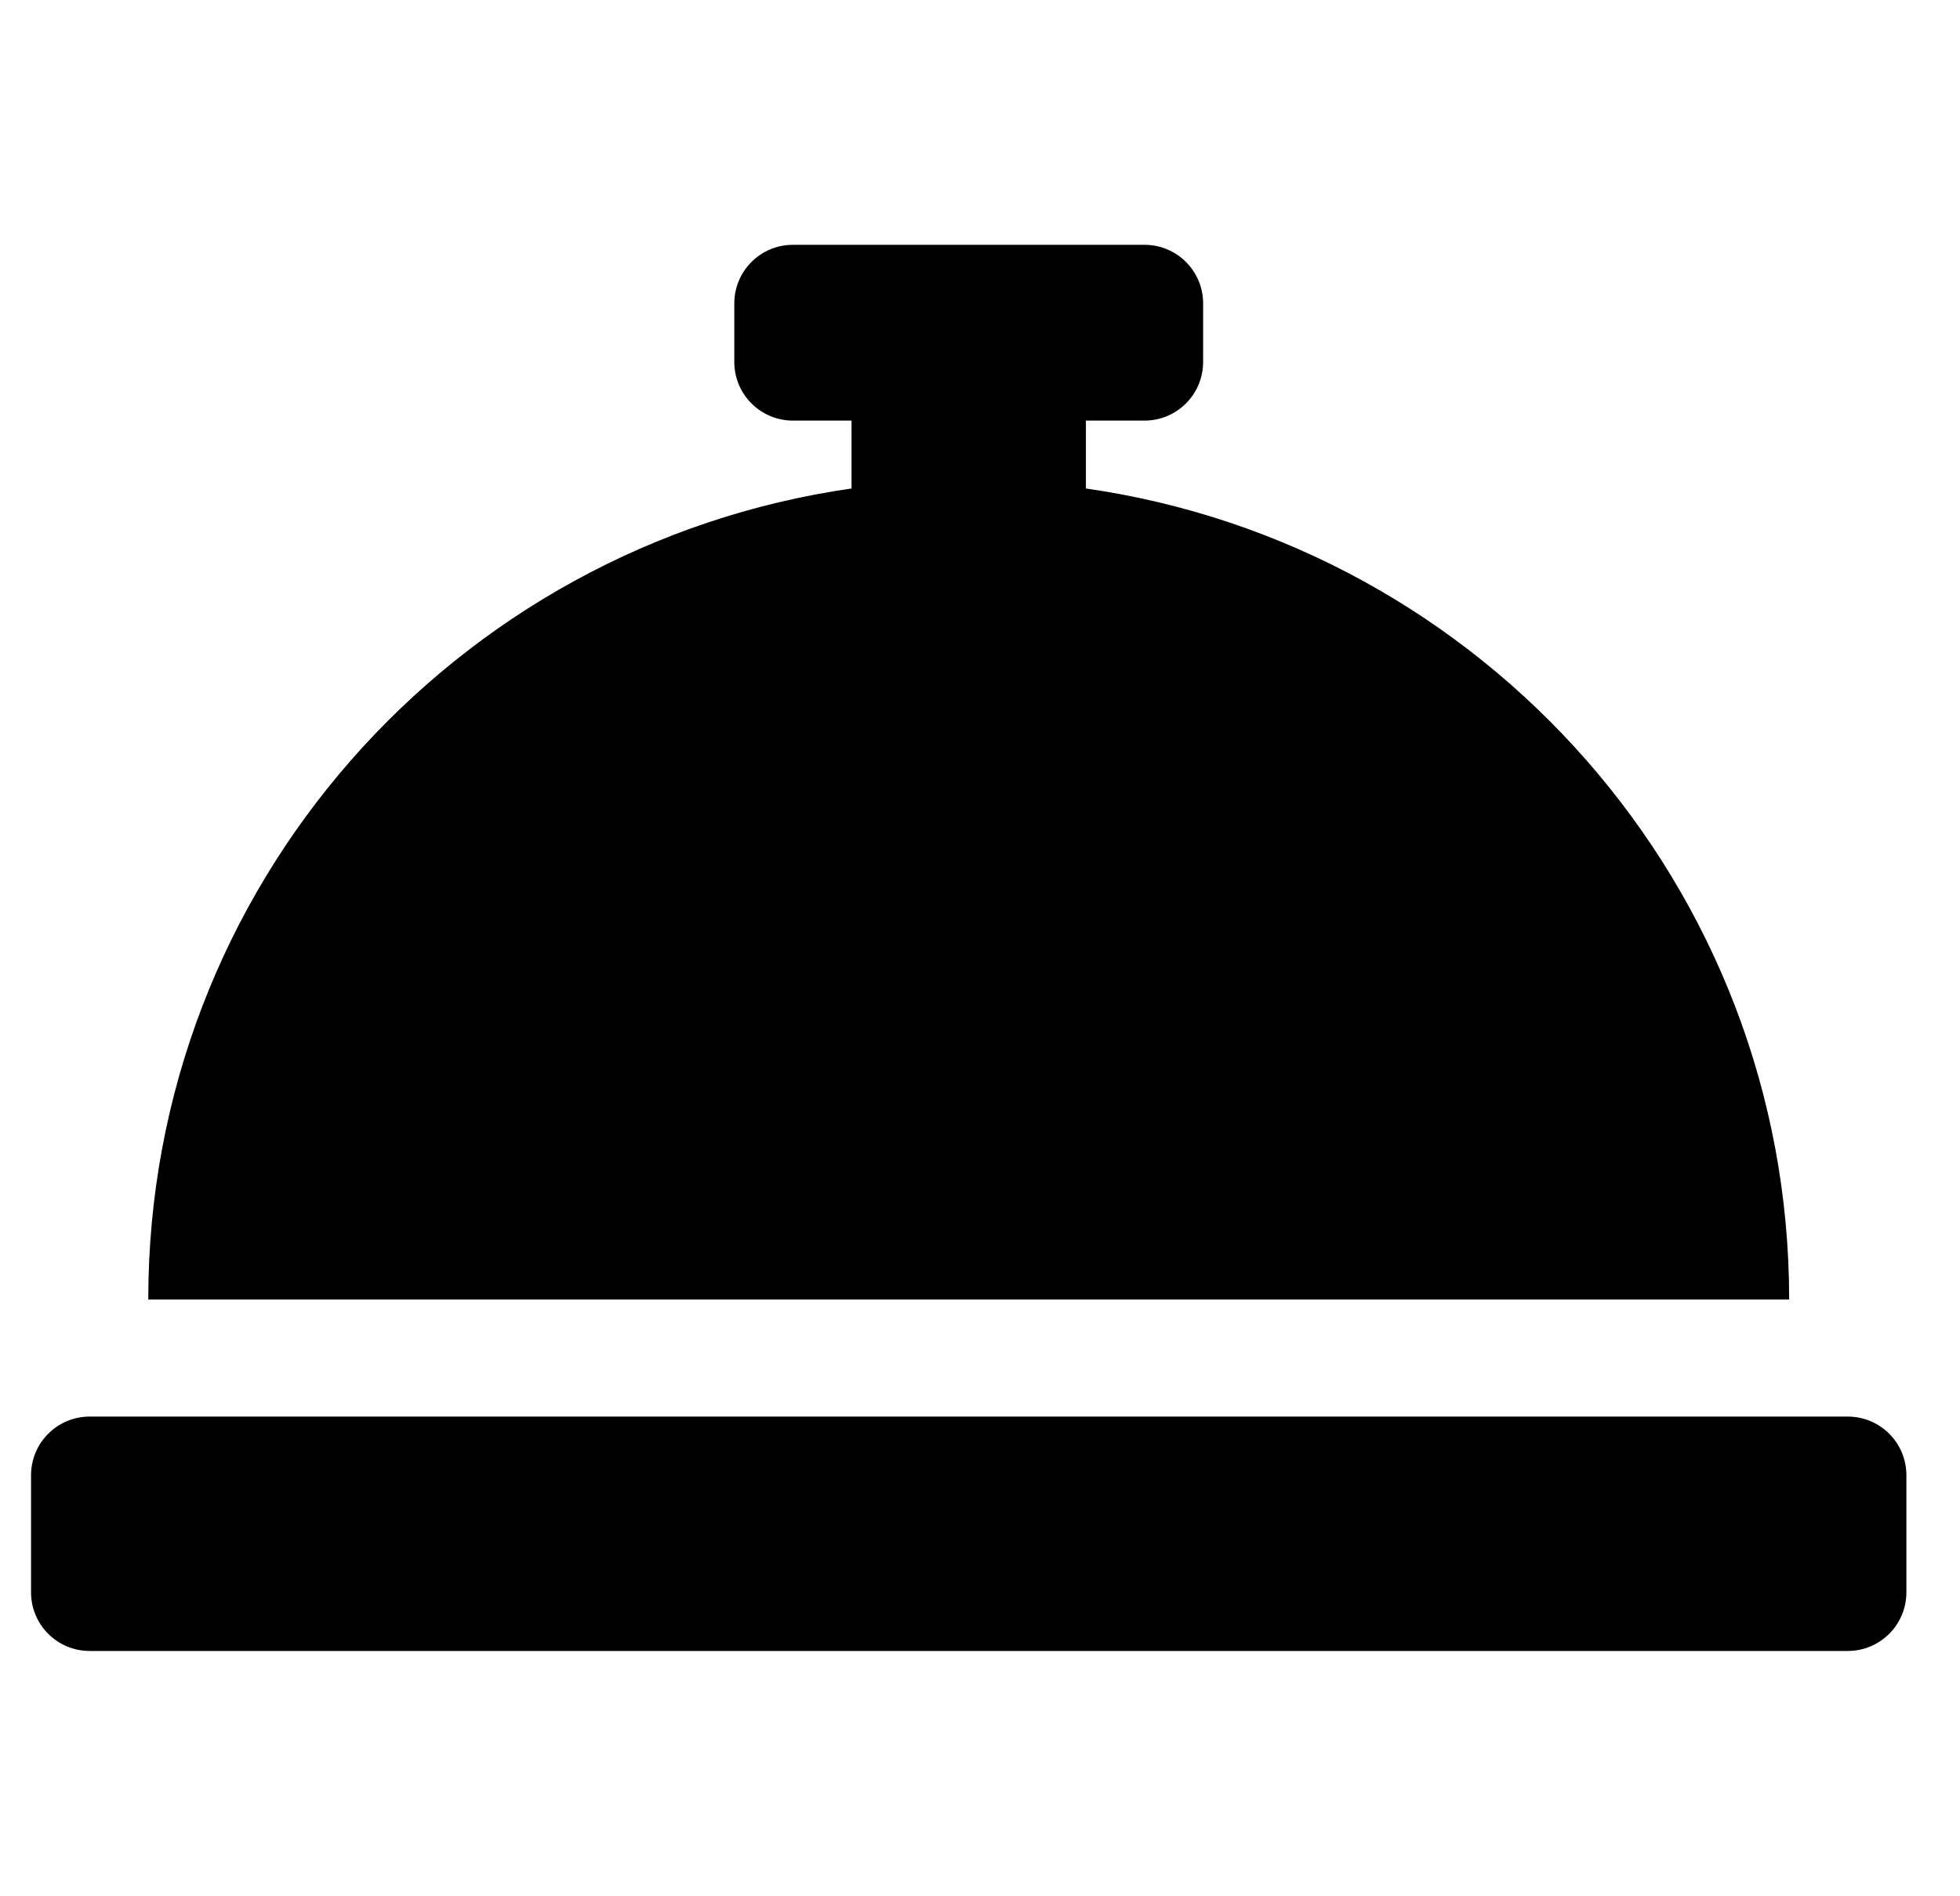 <svg width="31" height="30" viewBox="0 0 31 30" fill="none" xmlns="http://www.w3.org/2000/svg">
<g clip-path="url(#clip0_201_5523)">
<path d="M17.175 7.728V6.654H18.102C18.614 6.654 19.029 6.239 19.029 5.727V4.8C19.029 4.288 18.614 3.873 18.102 3.873H12.541C12.029 3.873 11.614 4.288 11.614 4.8V5.727C11.614 6.239 12.029 6.654 12.541 6.654H13.468V7.728C7.181 8.63 2.345 14.022 2.345 20.558H28.298C28.298 14.022 23.461 8.63 17.175 7.728ZM29.225 22.411H1.418C0.906 22.411 0.491 22.826 0.491 23.338V25.192C0.491 25.704 0.906 26.119 1.418 26.119H29.225C29.737 26.119 30.152 25.704 30.152 25.192V23.338C30.152 22.826 29.737 22.411 29.225 22.411Z" fill="black"/>
</g>
<defs>
<clipPath id="clip0_201_5523">
<rect width="29.661" height="29.661" fill="white" transform="translate(0.491 0.166)"/>
</clipPath>
</defs>
</svg>
